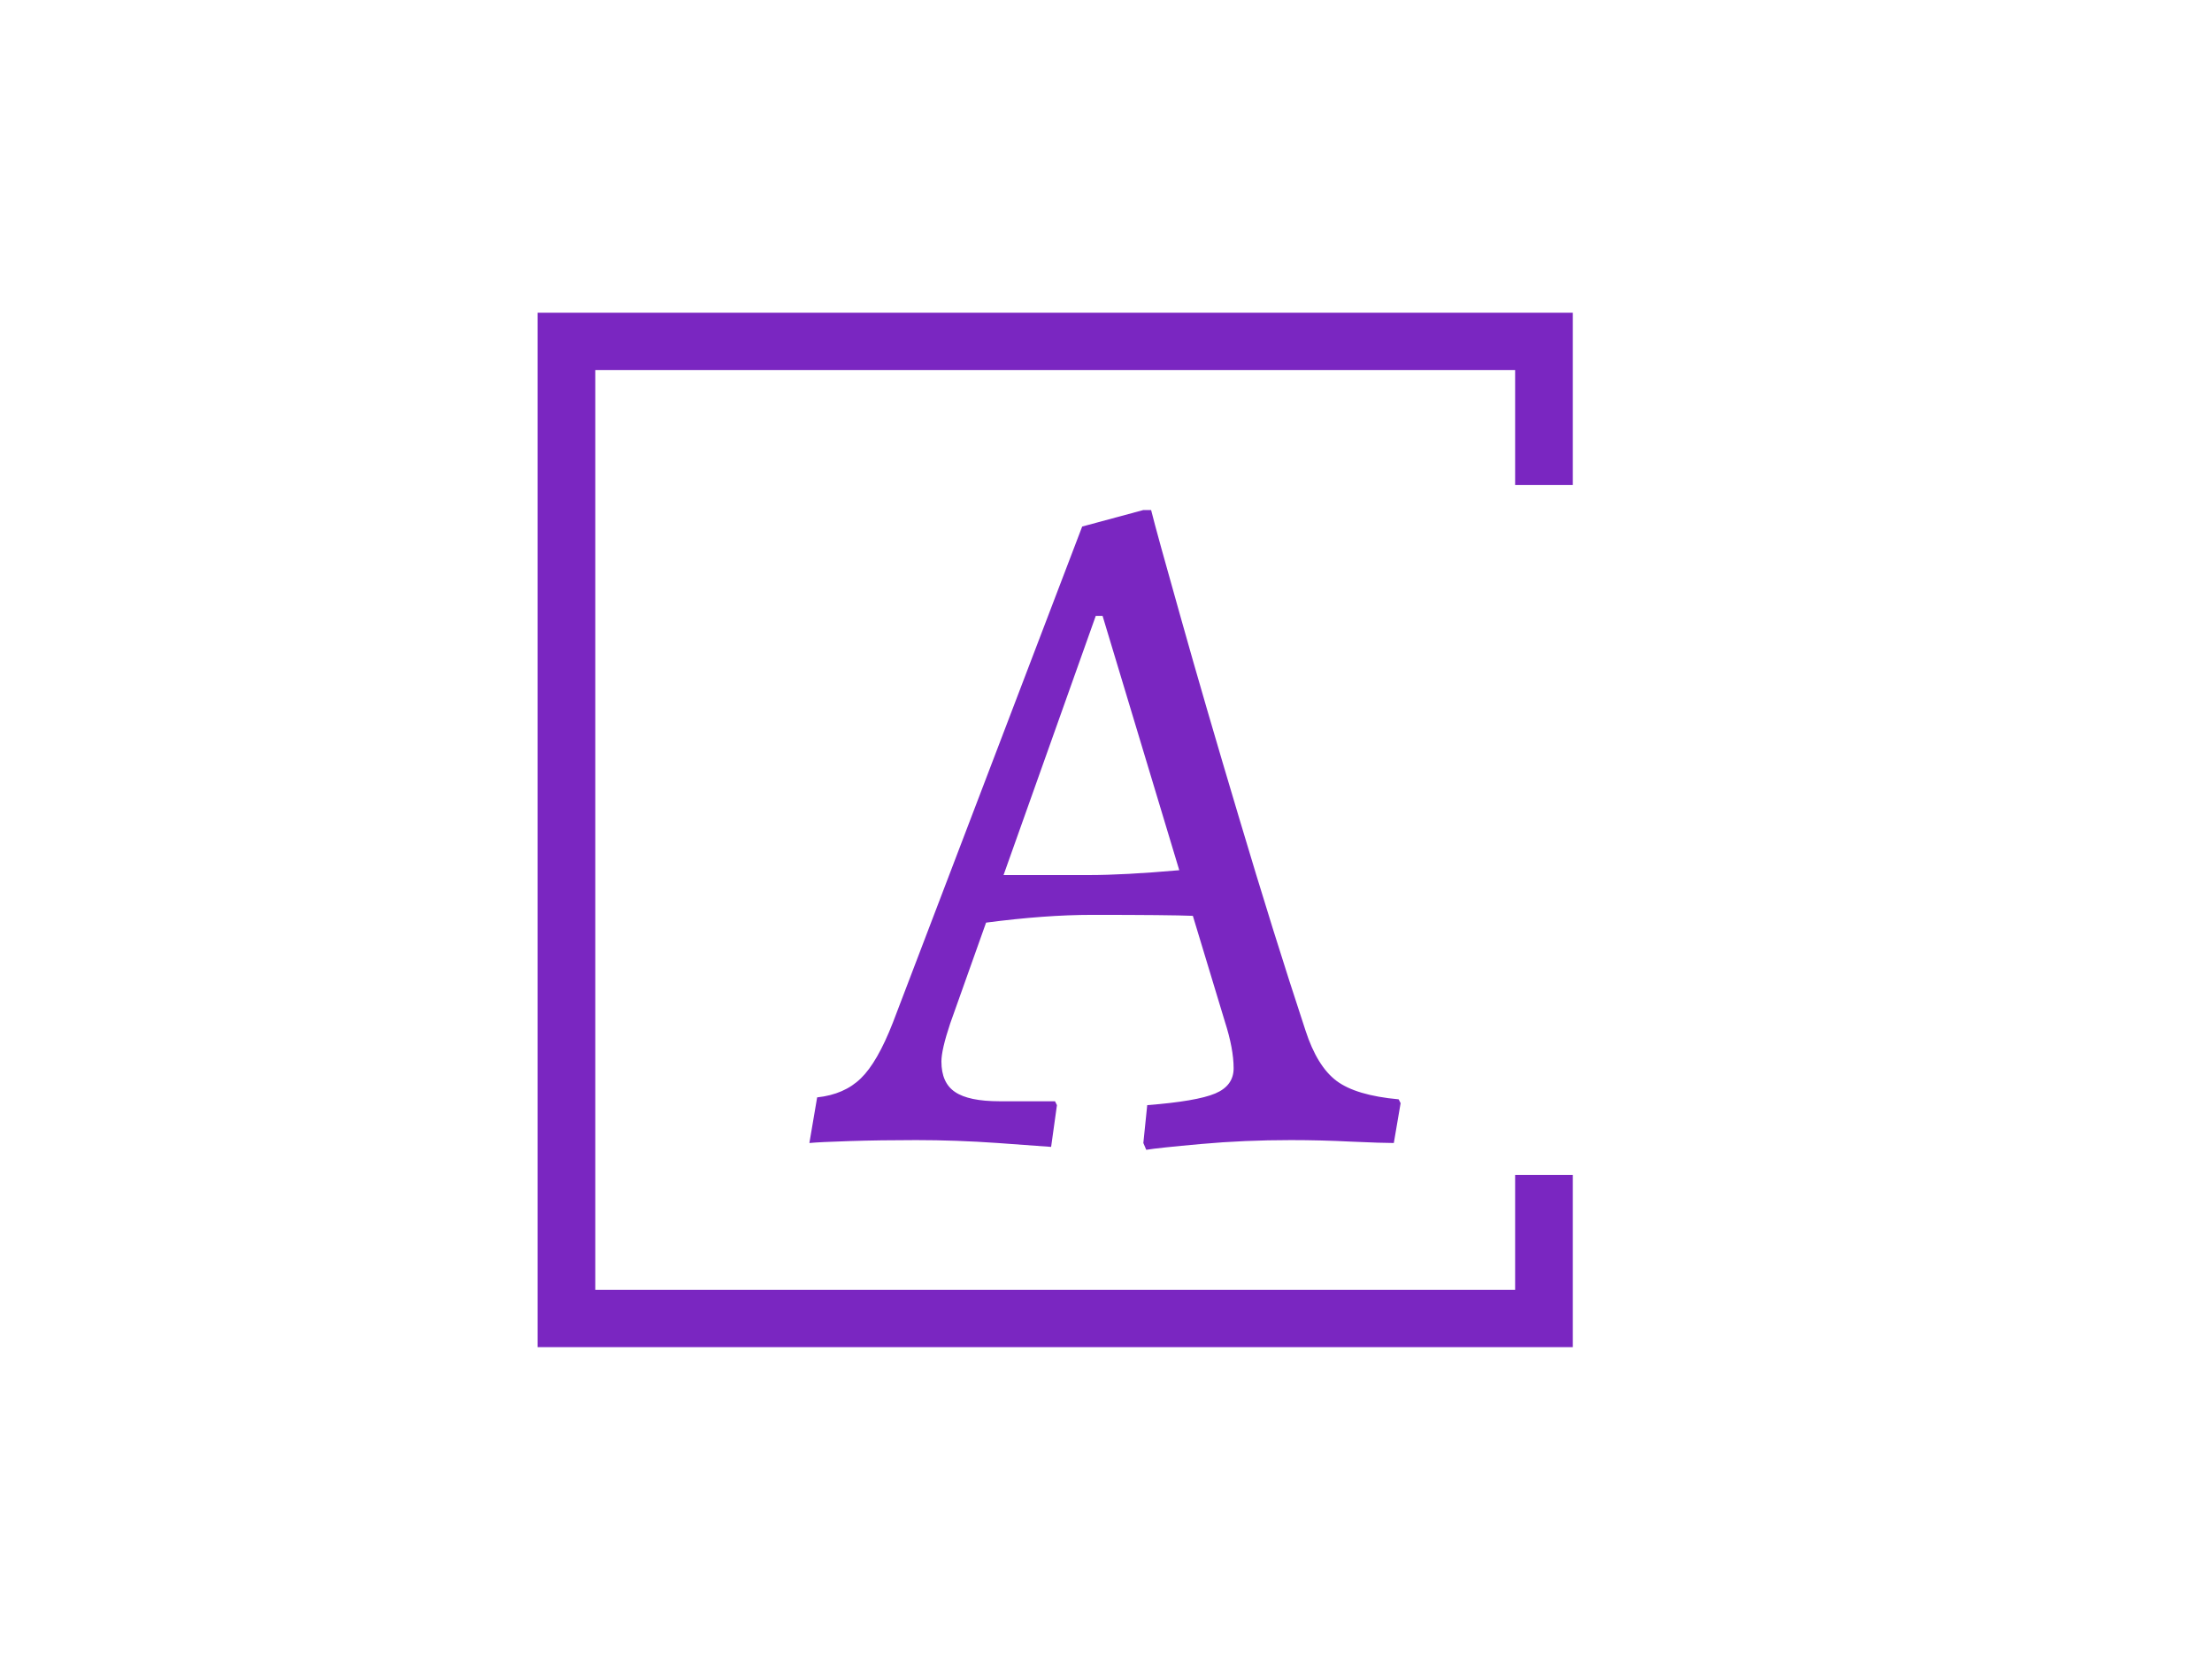 <svg xmlns="http://www.w3.org/2000/svg" version="1.1" xmlns:xlink="http://www.w3.org/1999/xlink" xmlns:svgjs="http://svgjs.dev/svgjs" width="2000" height="1500" viewBox="0 0 2000 1500"><rect width="2000" height="1500" fill="#ffffff"></rect><g transform="matrix(0.75,0,0,0.75,249.091,282.754)"><svg viewBox="0 0 396 247" data-background-color="#ffffff" preserveAspectRatio="xMidYMid meet" height="1247" width="2000" xmlns="http://www.w3.org/2000/svg" xmlns:xlink="http://www.w3.org/1999/xlink"><g id="tight-bounds" transform="matrix(1,0,0,1,0.24,-0.1)"><svg viewBox="0 0 395.52 247.2" height="247.2" width="395.52"><g><svg></svg></g><g><svg viewBox="0 0 395.52 247.2" height="247.2" width="395.52"><g transform="matrix(1,0,0,1,127.171,47.215)"><svg viewBox="0 0 141.179 152.77" height="152.77" width="141.179"><g><svg viewBox="0 0 141.179 152.77" height="152.77" width="141.179"><g><svg viewBox="0 0 141.179 152.77" height="152.77" width="141.179"><g><svg viewBox="0 0 141.179 152.77" height="152.77" width="141.179"><g id="textblocktransform"><svg viewBox="0 0 141.179 152.77" height="152.77" width="141.179" id="textblock"><g><svg viewBox="0 0 141.179 152.77" height="152.77" width="141.179"><g transform="matrix(1,0,0,1,0,0)"><svg width="141.179" viewBox="-0.75 -32.45 30.45 32.95" height="152.77" data-palette-color="#7a26c1"><path d="M16.6 0.5L16.45 0.15 16.65-1.8Q19.2-2 20.15-2.4 21.1-2.8 21.1-3.7L21.1-3.7Q21.1-4.7 20.65-6.1L20.65-6.1 19-11.55Q17.8-11.6 13.8-11.6L13.8-11.6Q11.4-11.6 8.35-11.2L8.35-11.2 6.5-6Q6.05-4.65 6.05-4.05L6.05-4.05Q6.05-2.95 6.75-2.48 7.45-2 9.05-2L9.05-2 11.9-2 12-1.8 11.7 0.35Q11.1 0.3 8.95 0.15 6.8 0 4.75 0L4.75 0Q2.9 0 1.33 0.05-0.25 0.1-0.75 0.15L-0.75 0.15-0.35-2.2Q1.05-2.35 1.9-3.18 2.75-4 3.55-6.05L3.55-6.05 13.3-31.6 16.45-32.45 16.85-32.45Q17.15-31.25 18.38-26.9 19.6-22.55 21.38-16.6 23.15-10.65 24.8-5.65L24.8-5.65Q25.4-3.8 26.4-3.05 27.4-2.3 29.6-2.1L29.6-2.1 29.7-1.9 29.35 0.15Q28.75 0.15 27.18 0.08 25.6 0 24.05 0L24.05 0Q21.65 0 19.43 0.2 17.2 0.4 16.6 0.5L16.6 0.5ZM9.25-13.65L13.65-13.65Q15.45-13.65 18.3-13.9L18.3-13.9 14.35-27 14-27 9.25-13.65Z" opacity="1" transform="matrix(1,0,0,1,0,0)" fill="#7a26c1" class="wordmark-text-0" data-fill-palette-color="primary" id="text-0"></path></svg></g></svg></g></svg></g></svg></g></svg></g></svg></g></svg></g><path d="M309.472 41.215L309.472 0 62.272 0 62.272 247.2 309.472 247.2 309.472 205.985 295.695 205.985 295.695 233.423 76.049 233.423 76.049 13.777 295.695 13.777 295.695 41.215Z" fill="#7a26c1" stroke="transparent" data-fill-palette-color="tertiary"></path></svg></g><defs></defs></svg><rect width="395.52" height="247.2" fill="none" stroke="none" visibility="hidden"></rect></g></svg></g></svg>